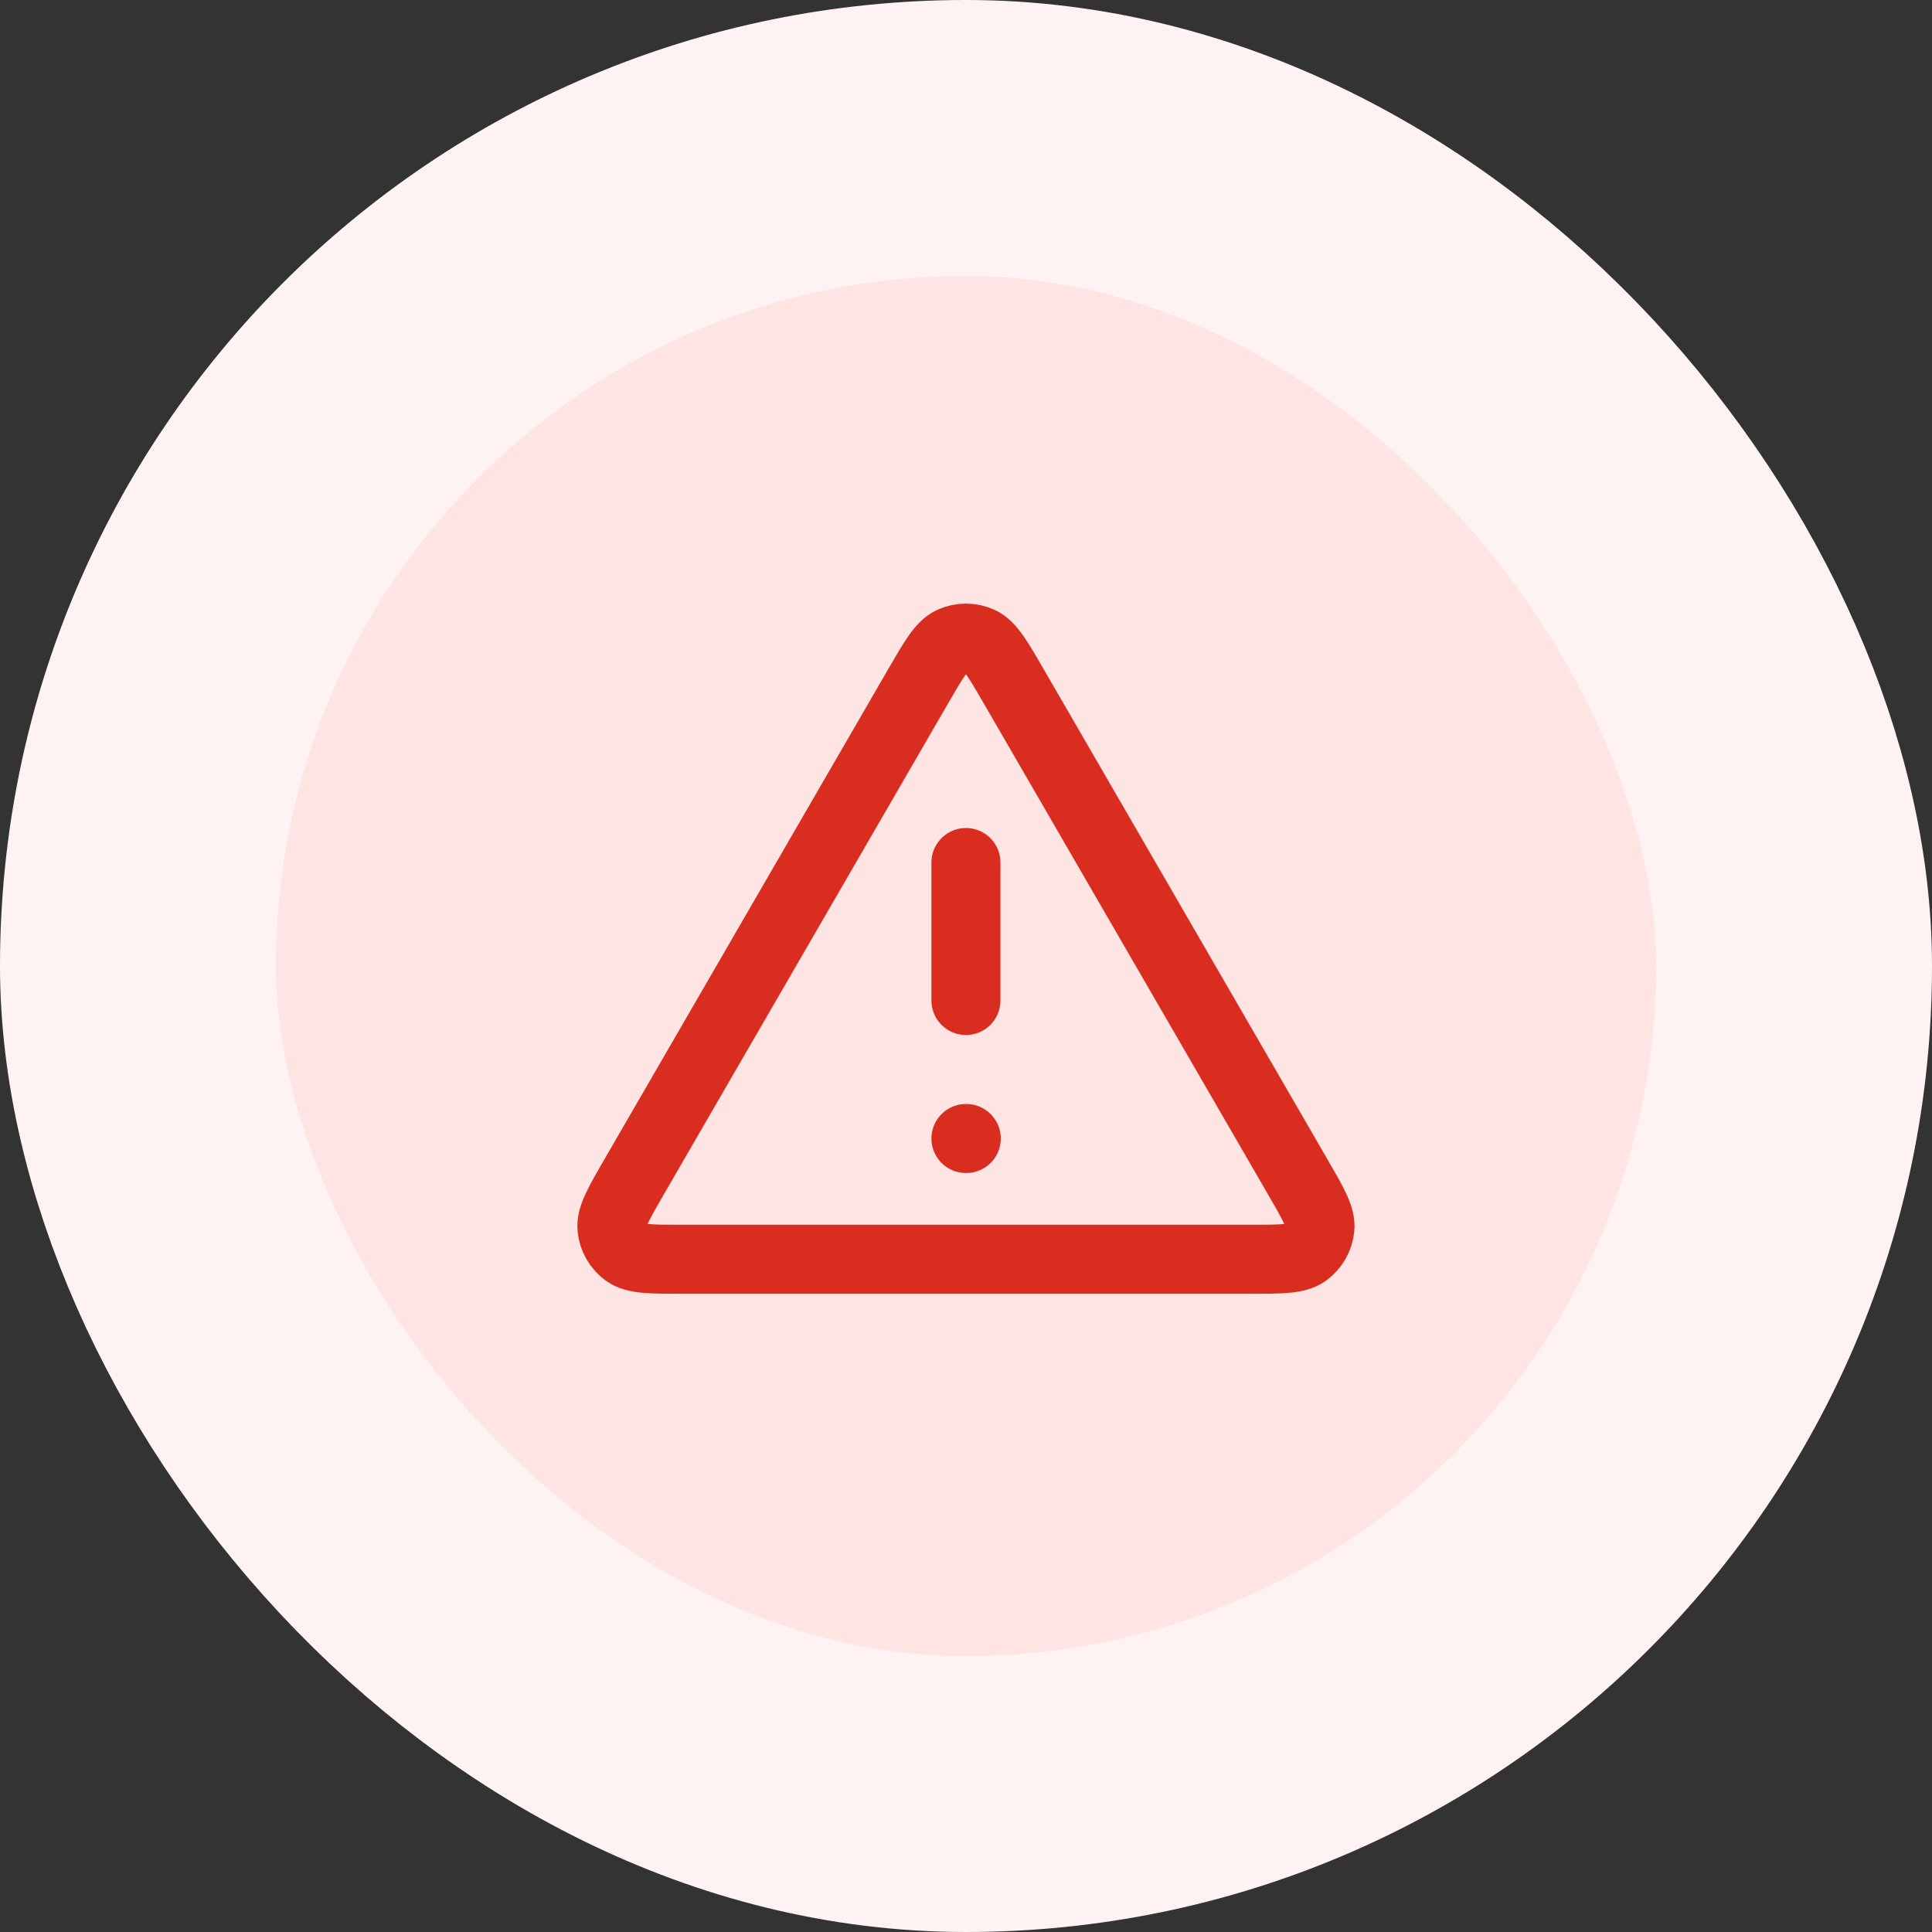<svg width="56" height="56" viewBox="0 0 56 56" fill="none" xmlns="http://www.w3.org/2000/svg">
<rect x="0" y="0" width="56" height="56" fill="#333333" stroke="none"/>
<rect x="4" y="4" width="48" height="48" rx="24" fill="#FEE4E2"/>
<path d="M27.998 25V29M27.998 33H28.008M26.613 19.892L18.388 34.098C17.932 34.886 17.704 35.28 17.738 35.604C17.767 35.886 17.915 36.142 18.144 36.309C18.407 36.5 18.862 36.5 19.773 36.5H36.223C37.133 36.5 37.589 36.5 37.851 36.309C38.081 36.142 38.229 35.886 38.258 35.604C38.292 35.28 38.064 34.886 37.607 34.098L29.383 19.892C28.928 19.107 28.701 18.714 28.404 18.582C28.145 18.467 27.85 18.467 27.591 18.582C27.295 18.714 27.068 19.107 26.613 19.892Z" stroke="#D92D20" stroke-width="2" stroke-linecap="round" stroke-linejoin="round"/>
<rect x="4" y="4" width="48" height="48" rx="24" stroke="#FEF3F2" stroke-width="8"/>
</svg>
